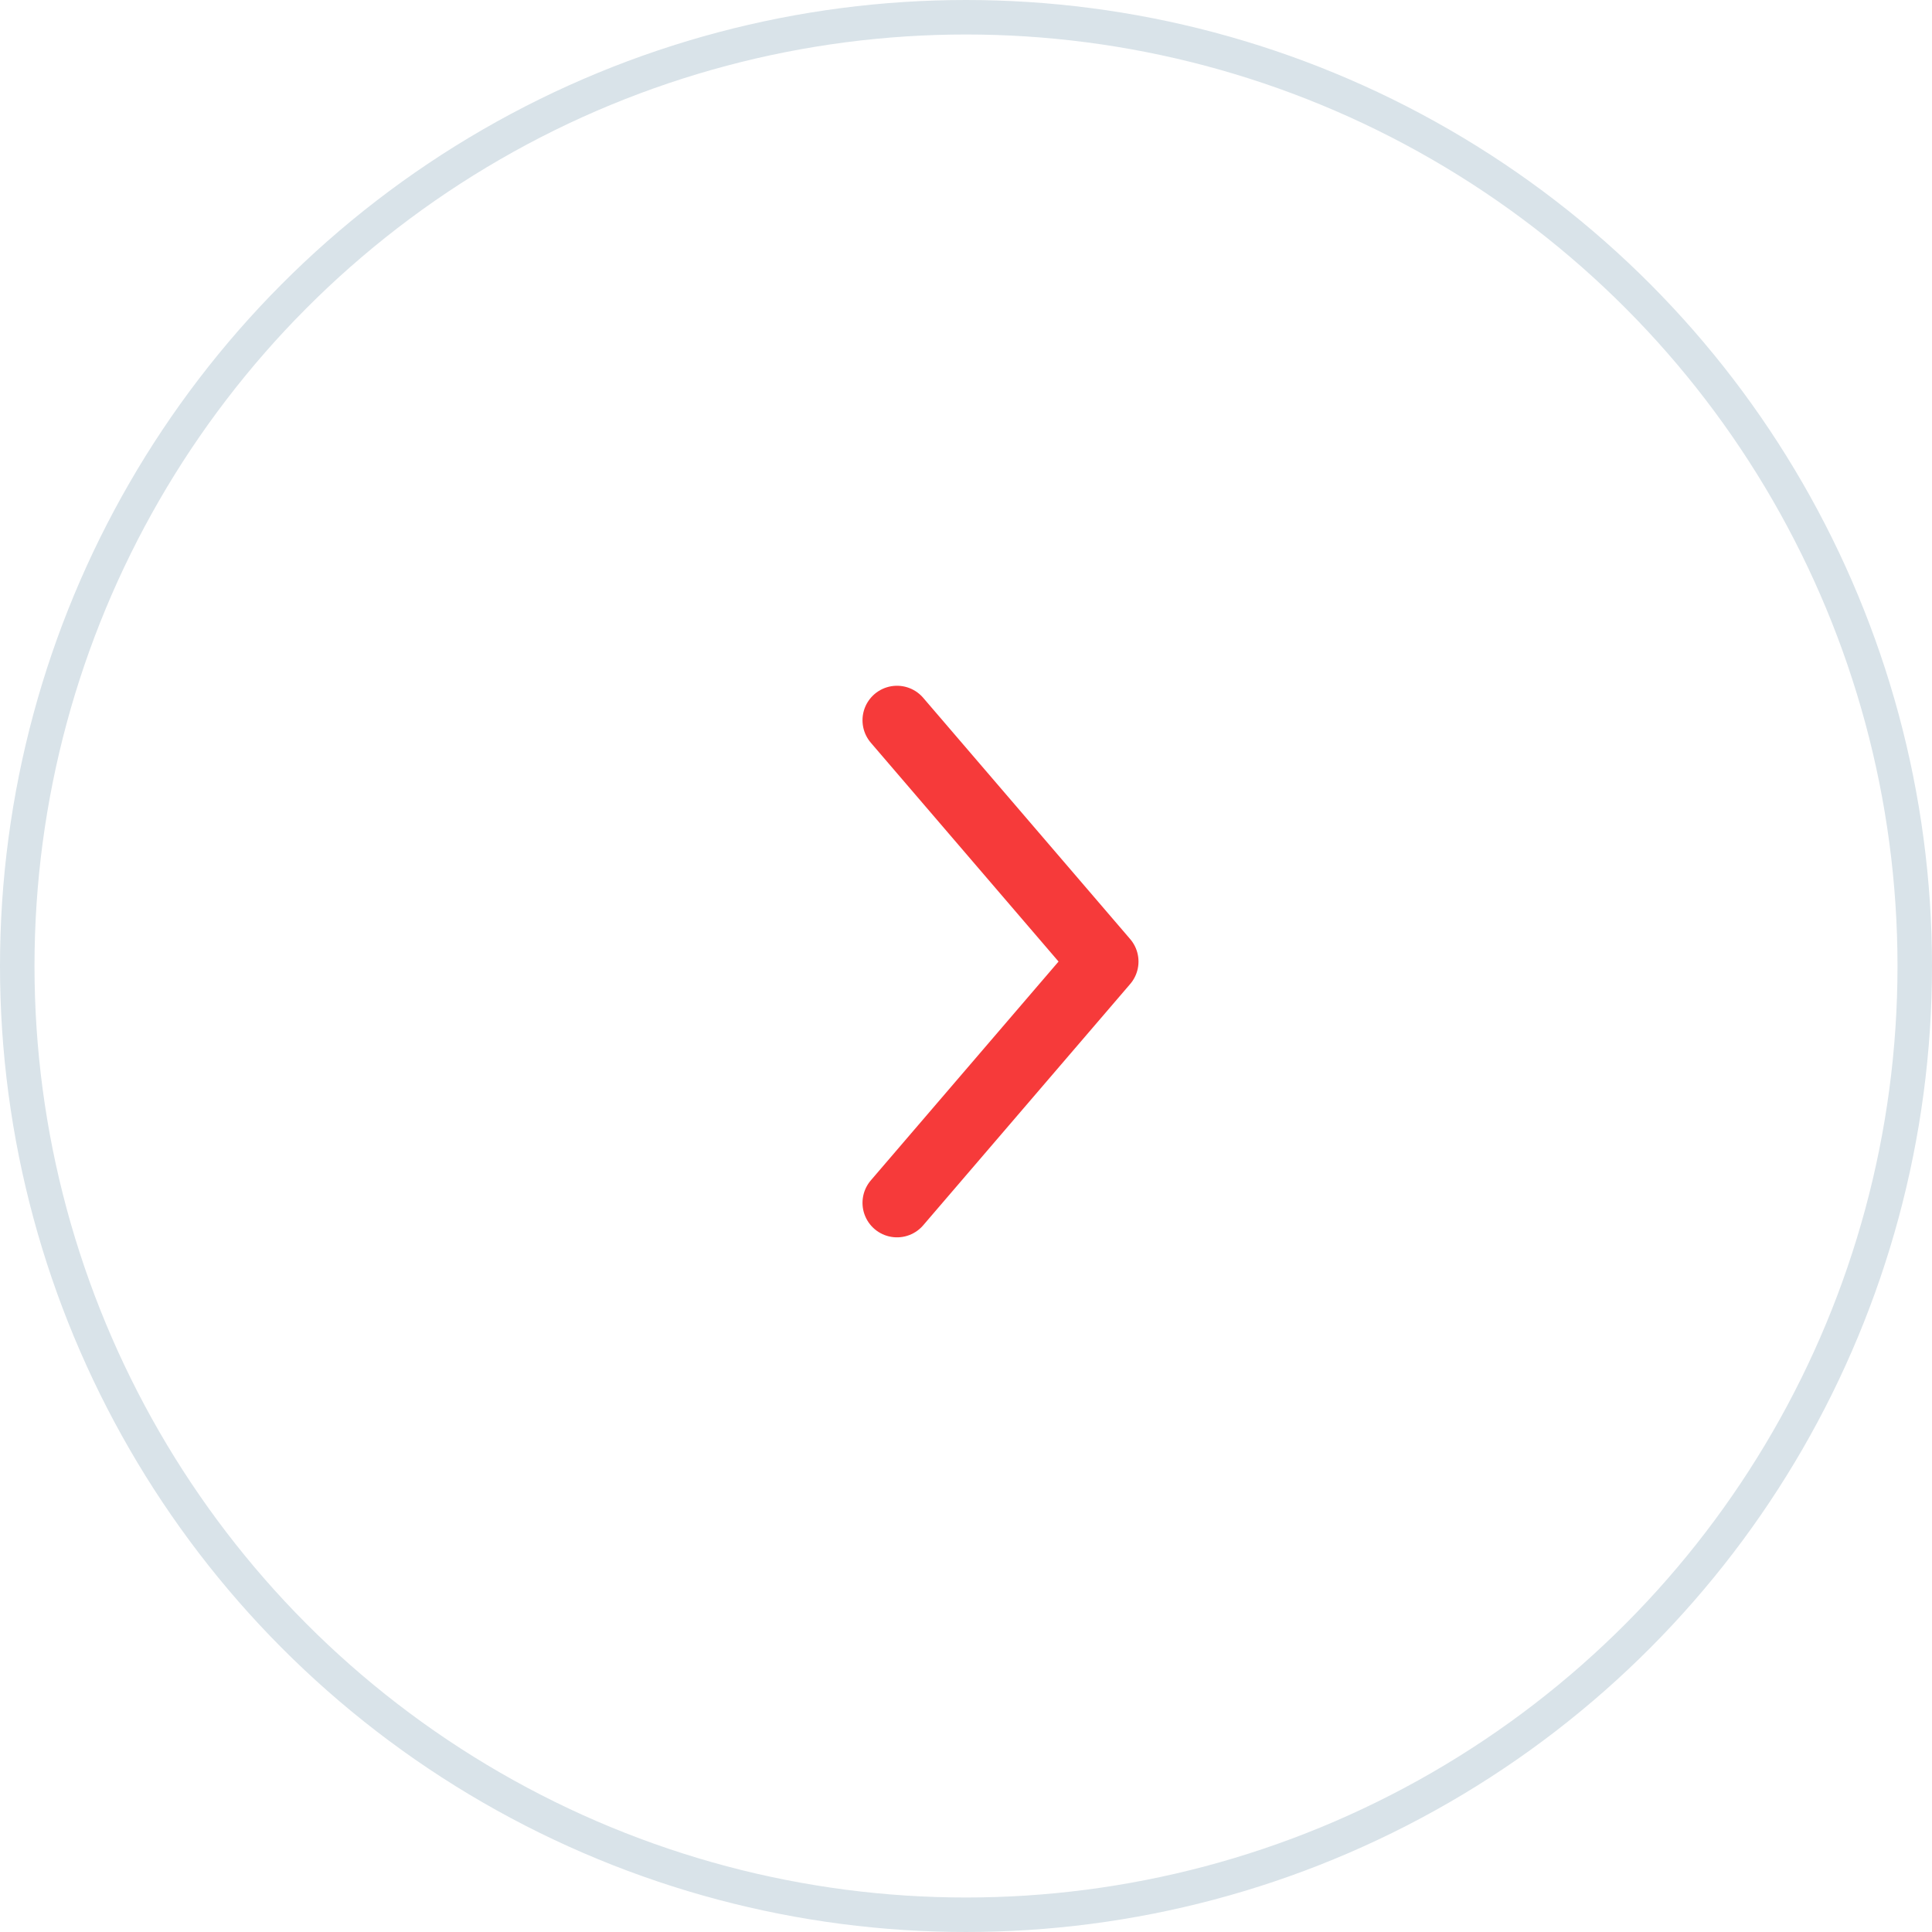 <svg width="56" height="56" fill="none" xmlns="http://www.w3.org/2000/svg"><circle cx="28" cy="28" r="27.5" stroke="#D9E3E9"/><path d="M26 34.865l6-6.994-6-6.994" stroke="#F63A3A" stroke-width="2" stroke-miterlimit="10" stroke-linecap="round" stroke-linejoin="round"/></svg>